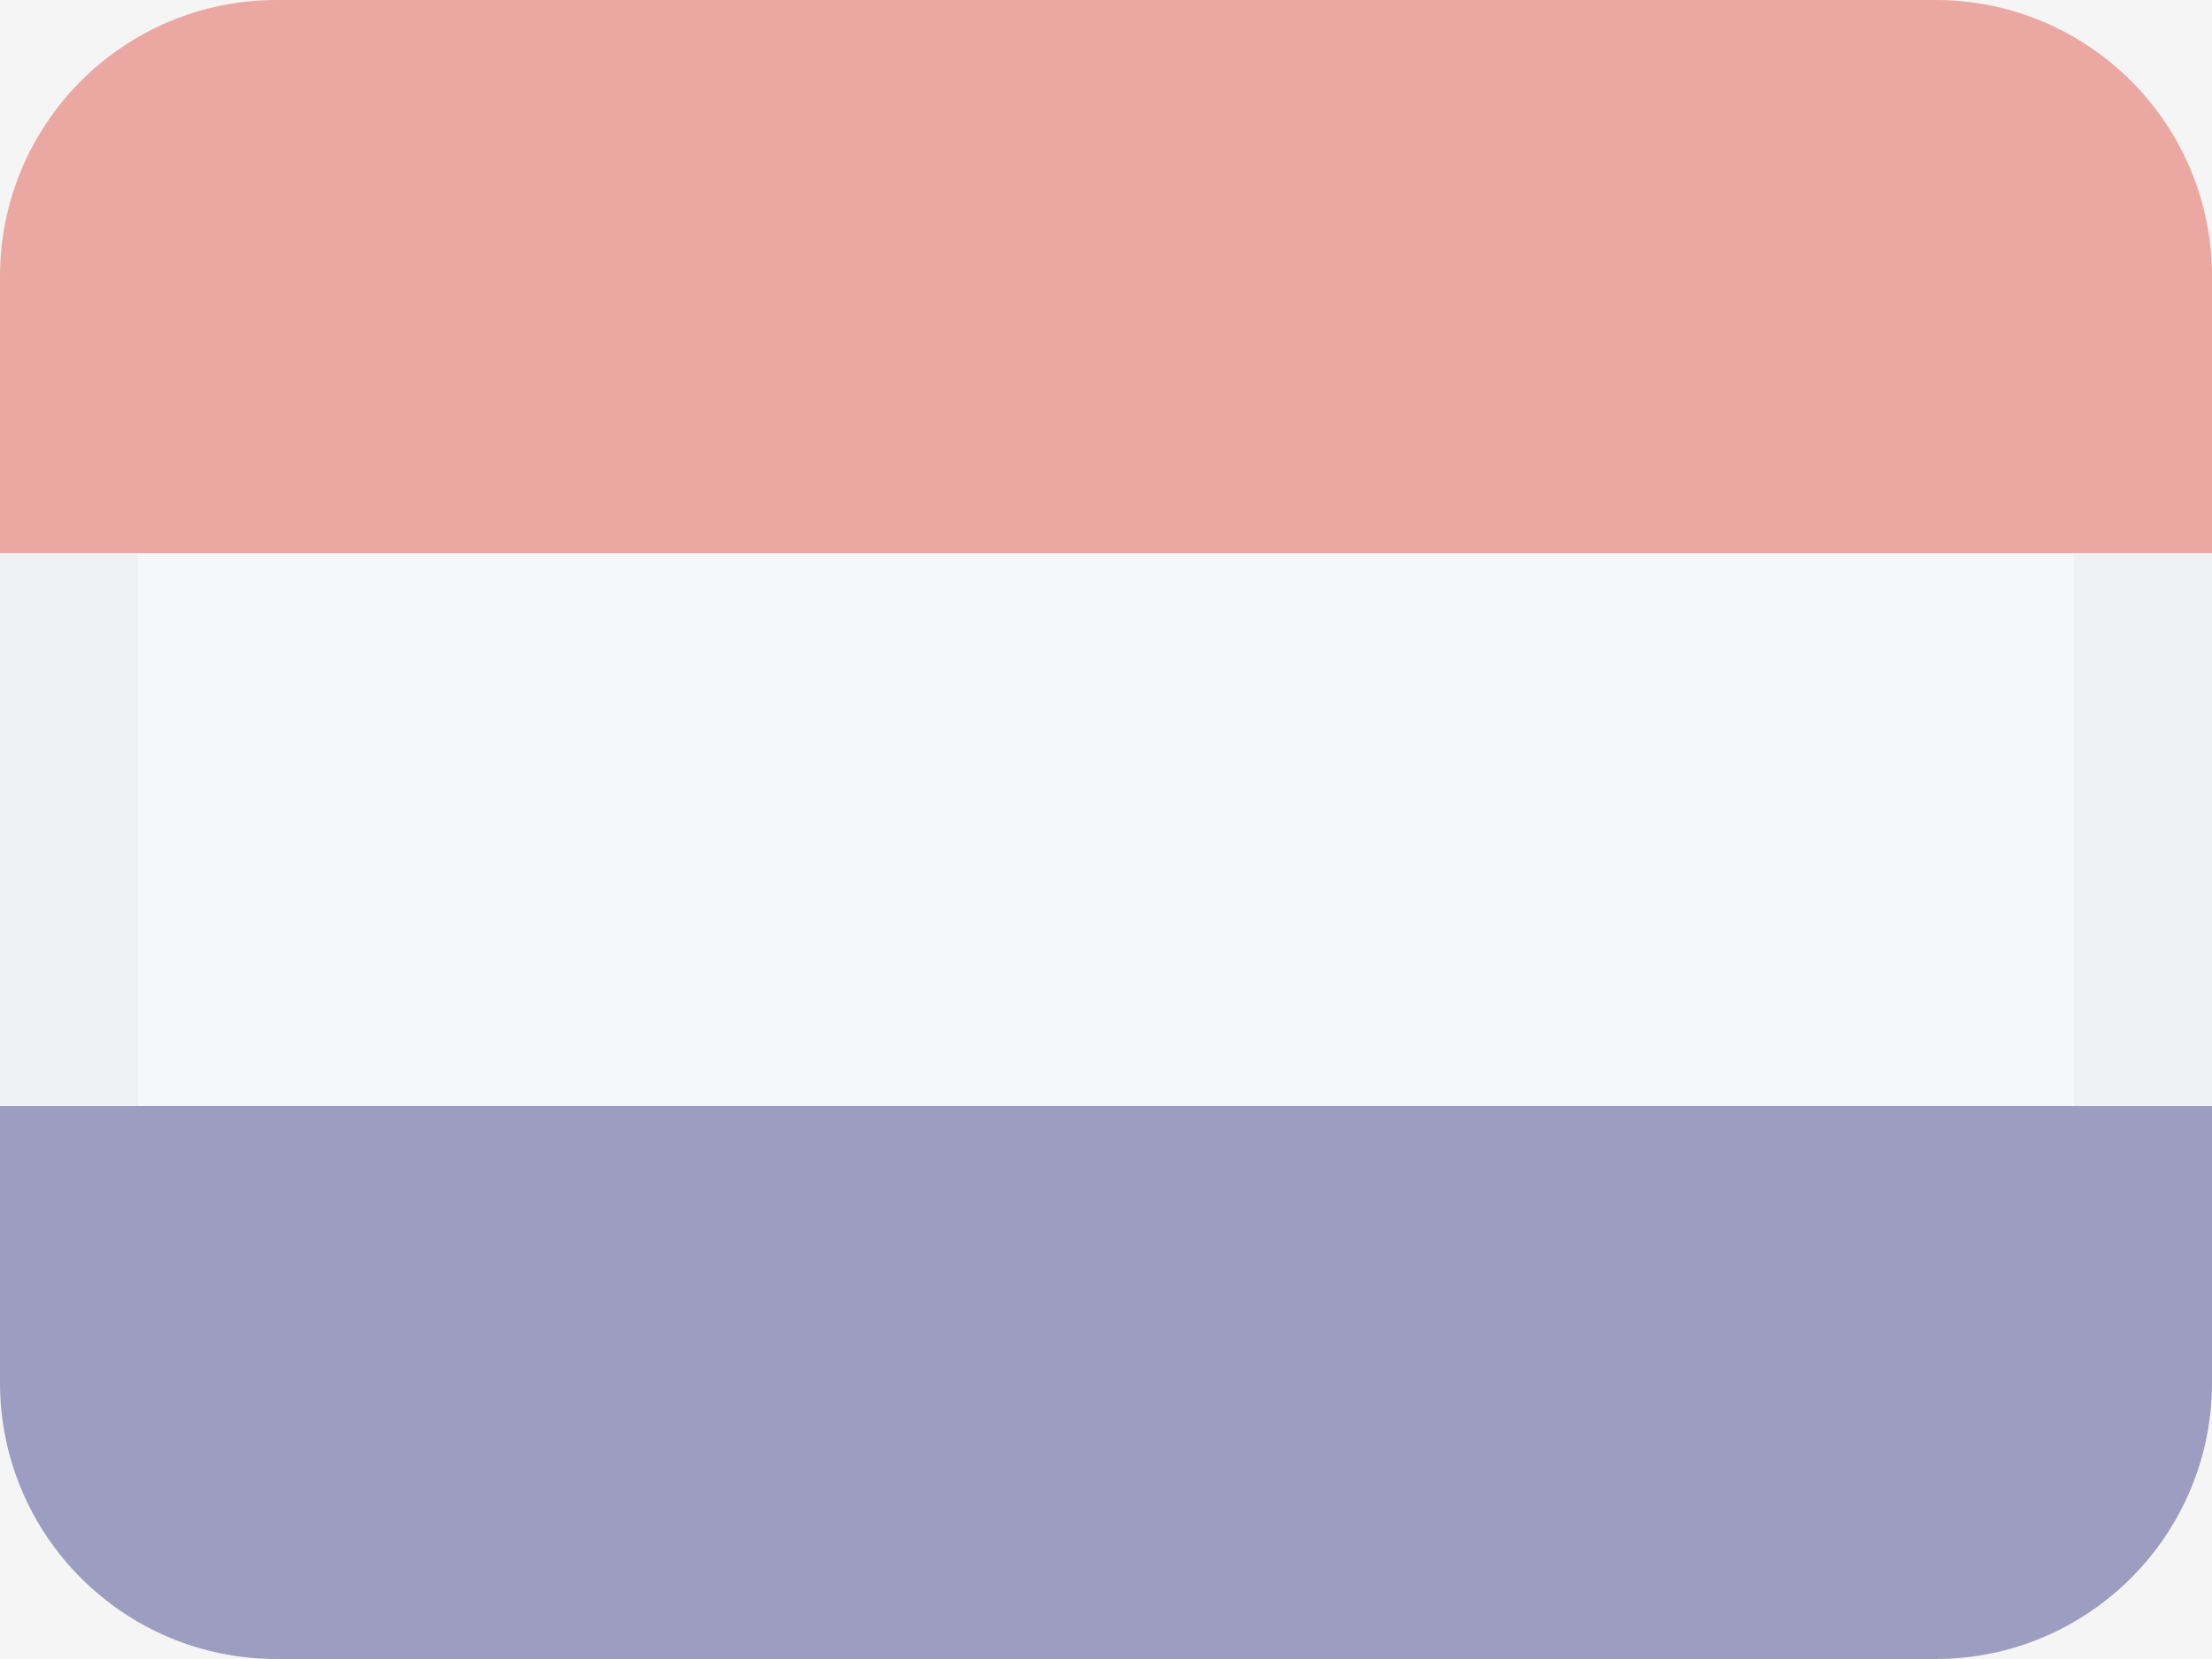 <svg width="16" height="12" viewBox="0 0 16 12" fill="none" xmlns="http://www.w3.org/2000/svg">
<rect width="16" height="12" fill="#F5F5F5"/>
<g opacity="0.5">
<path d="M0 4H16V8H0V4Z" fill="#F6F9FC"/>
<path fill-rule="evenodd" clip-rule="evenodd" d="M1 4H0V8H1V4ZM15 4V8H16V4H15Z" fill="#EAEEF3"/>
<path fill-rule="evenodd" clip-rule="evenodd" d="M16 2V4H0V2C0 0.895 0.895 0 2 0H14C15.105 0 16 0.895 16 2Z" fill="#E25950"/>
<path d="M0 10V8H16V10C16 11.105 15.105 12 14 12H2C0.895 12 0 11.105 0 10Z" fill="#43458B"/>
</g>
</svg>
